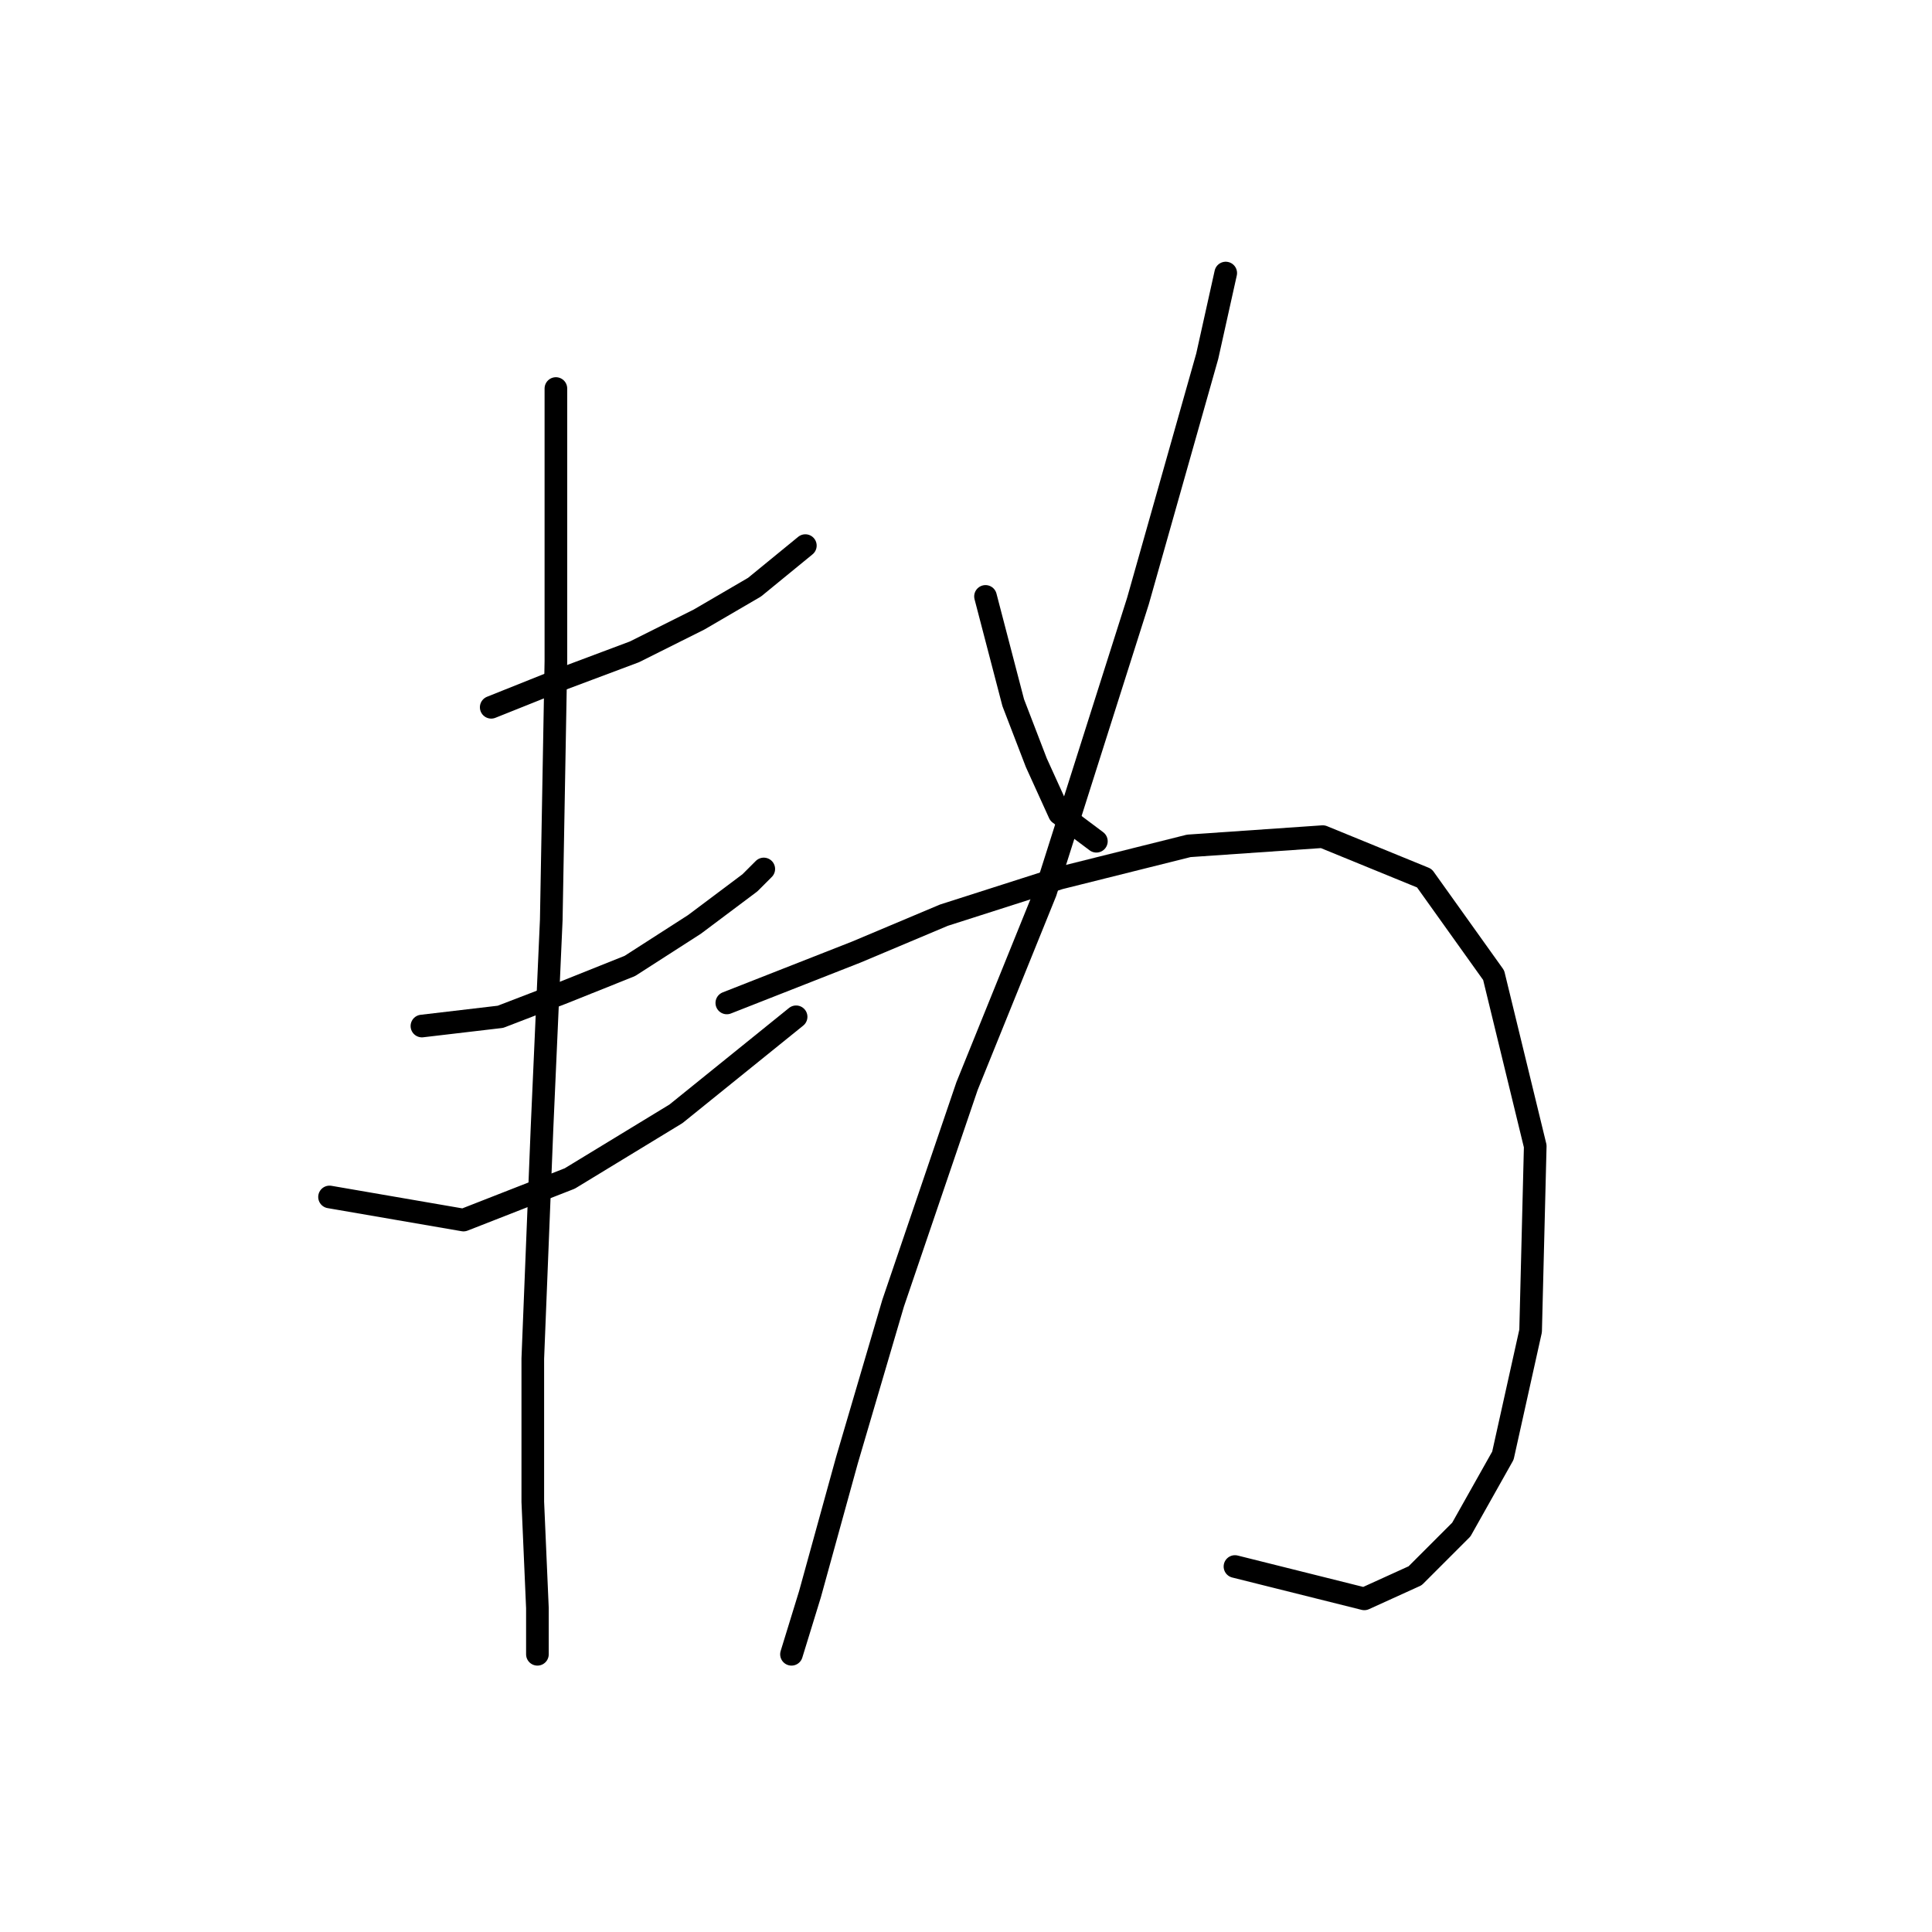 <?xml version="1.0" standalone="no"?>
    <svg width="256" height="256" xmlns="http://www.w3.org/2000/svg" version="1.1">
    <polyline stroke="black" stroke-width="3" stroke-linecap="round" fill="transparent" stroke-linejoin="round" points="65.089 93.719 74.271 90.046 84.064 86.374 92.634 82.089 99.979 77.804 106.713 72.295 106.713 72.295 " />
        <polyline stroke="black" stroke-width="3" stroke-linecap="round" fill="transparent" stroke-linejoin="round" points="55.907 135.955 66.313 134.731 74.271 131.67 83.452 127.997 92.022 122.488 99.367 116.979 101.204 115.143 101.204 115.143 " />
        <polyline stroke="black" stroke-width="3" stroke-linecap="round" fill="transparent" stroke-linejoin="round" points="43.665 158.603 61.416 161.664 75.495 156.155 89.573 147.585 105.488 134.731 105.488 134.731 " />
        <polyline stroke="black" stroke-width="3" stroke-linecap="round" fill="transparent" stroke-linejoin="round" points="73.659 51.483 73.659 66.174 73.659 87.598 73.046 121.876 71.822 149.421 70.598 180.027 70.598 199.003 71.21 213.081 71.21 219.202 71.21 219.202 " />
        <polyline stroke="black" stroke-width="3" stroke-linecap="round" fill="transparent" stroke-linejoin="round" points="130.585 79.028 134.258 93.107 137.318 101.064 140.379 107.798 145.276 111.47 145.276 111.47 " />
        <polyline stroke="black" stroke-width="3" stroke-linecap="round" fill="transparent" stroke-linejoin="round" points="162.415 36.18 159.966 47.198 150.785 79.64 138.543 118.204 128.137 143.912 118.343 172.682 112.222 193.494 107.325 211.245 104.876 219.202 104.876 219.202 " />
        <polyline stroke="black" stroke-width="3" stroke-linecap="round" fill="transparent" stroke-linejoin="round" points="96.307 132.894 113.446 126.161 125.076 121.264 140.379 116.367 157.518 112.082 175.269 110.858 188.736 116.367 197.917 129.222 203.427 151.87 202.814 176.354 199.142 192.881 193.633 202.675 187.512 208.796 180.778 211.857 163.639 207.572 163.639 207.572 " />
        </svg>